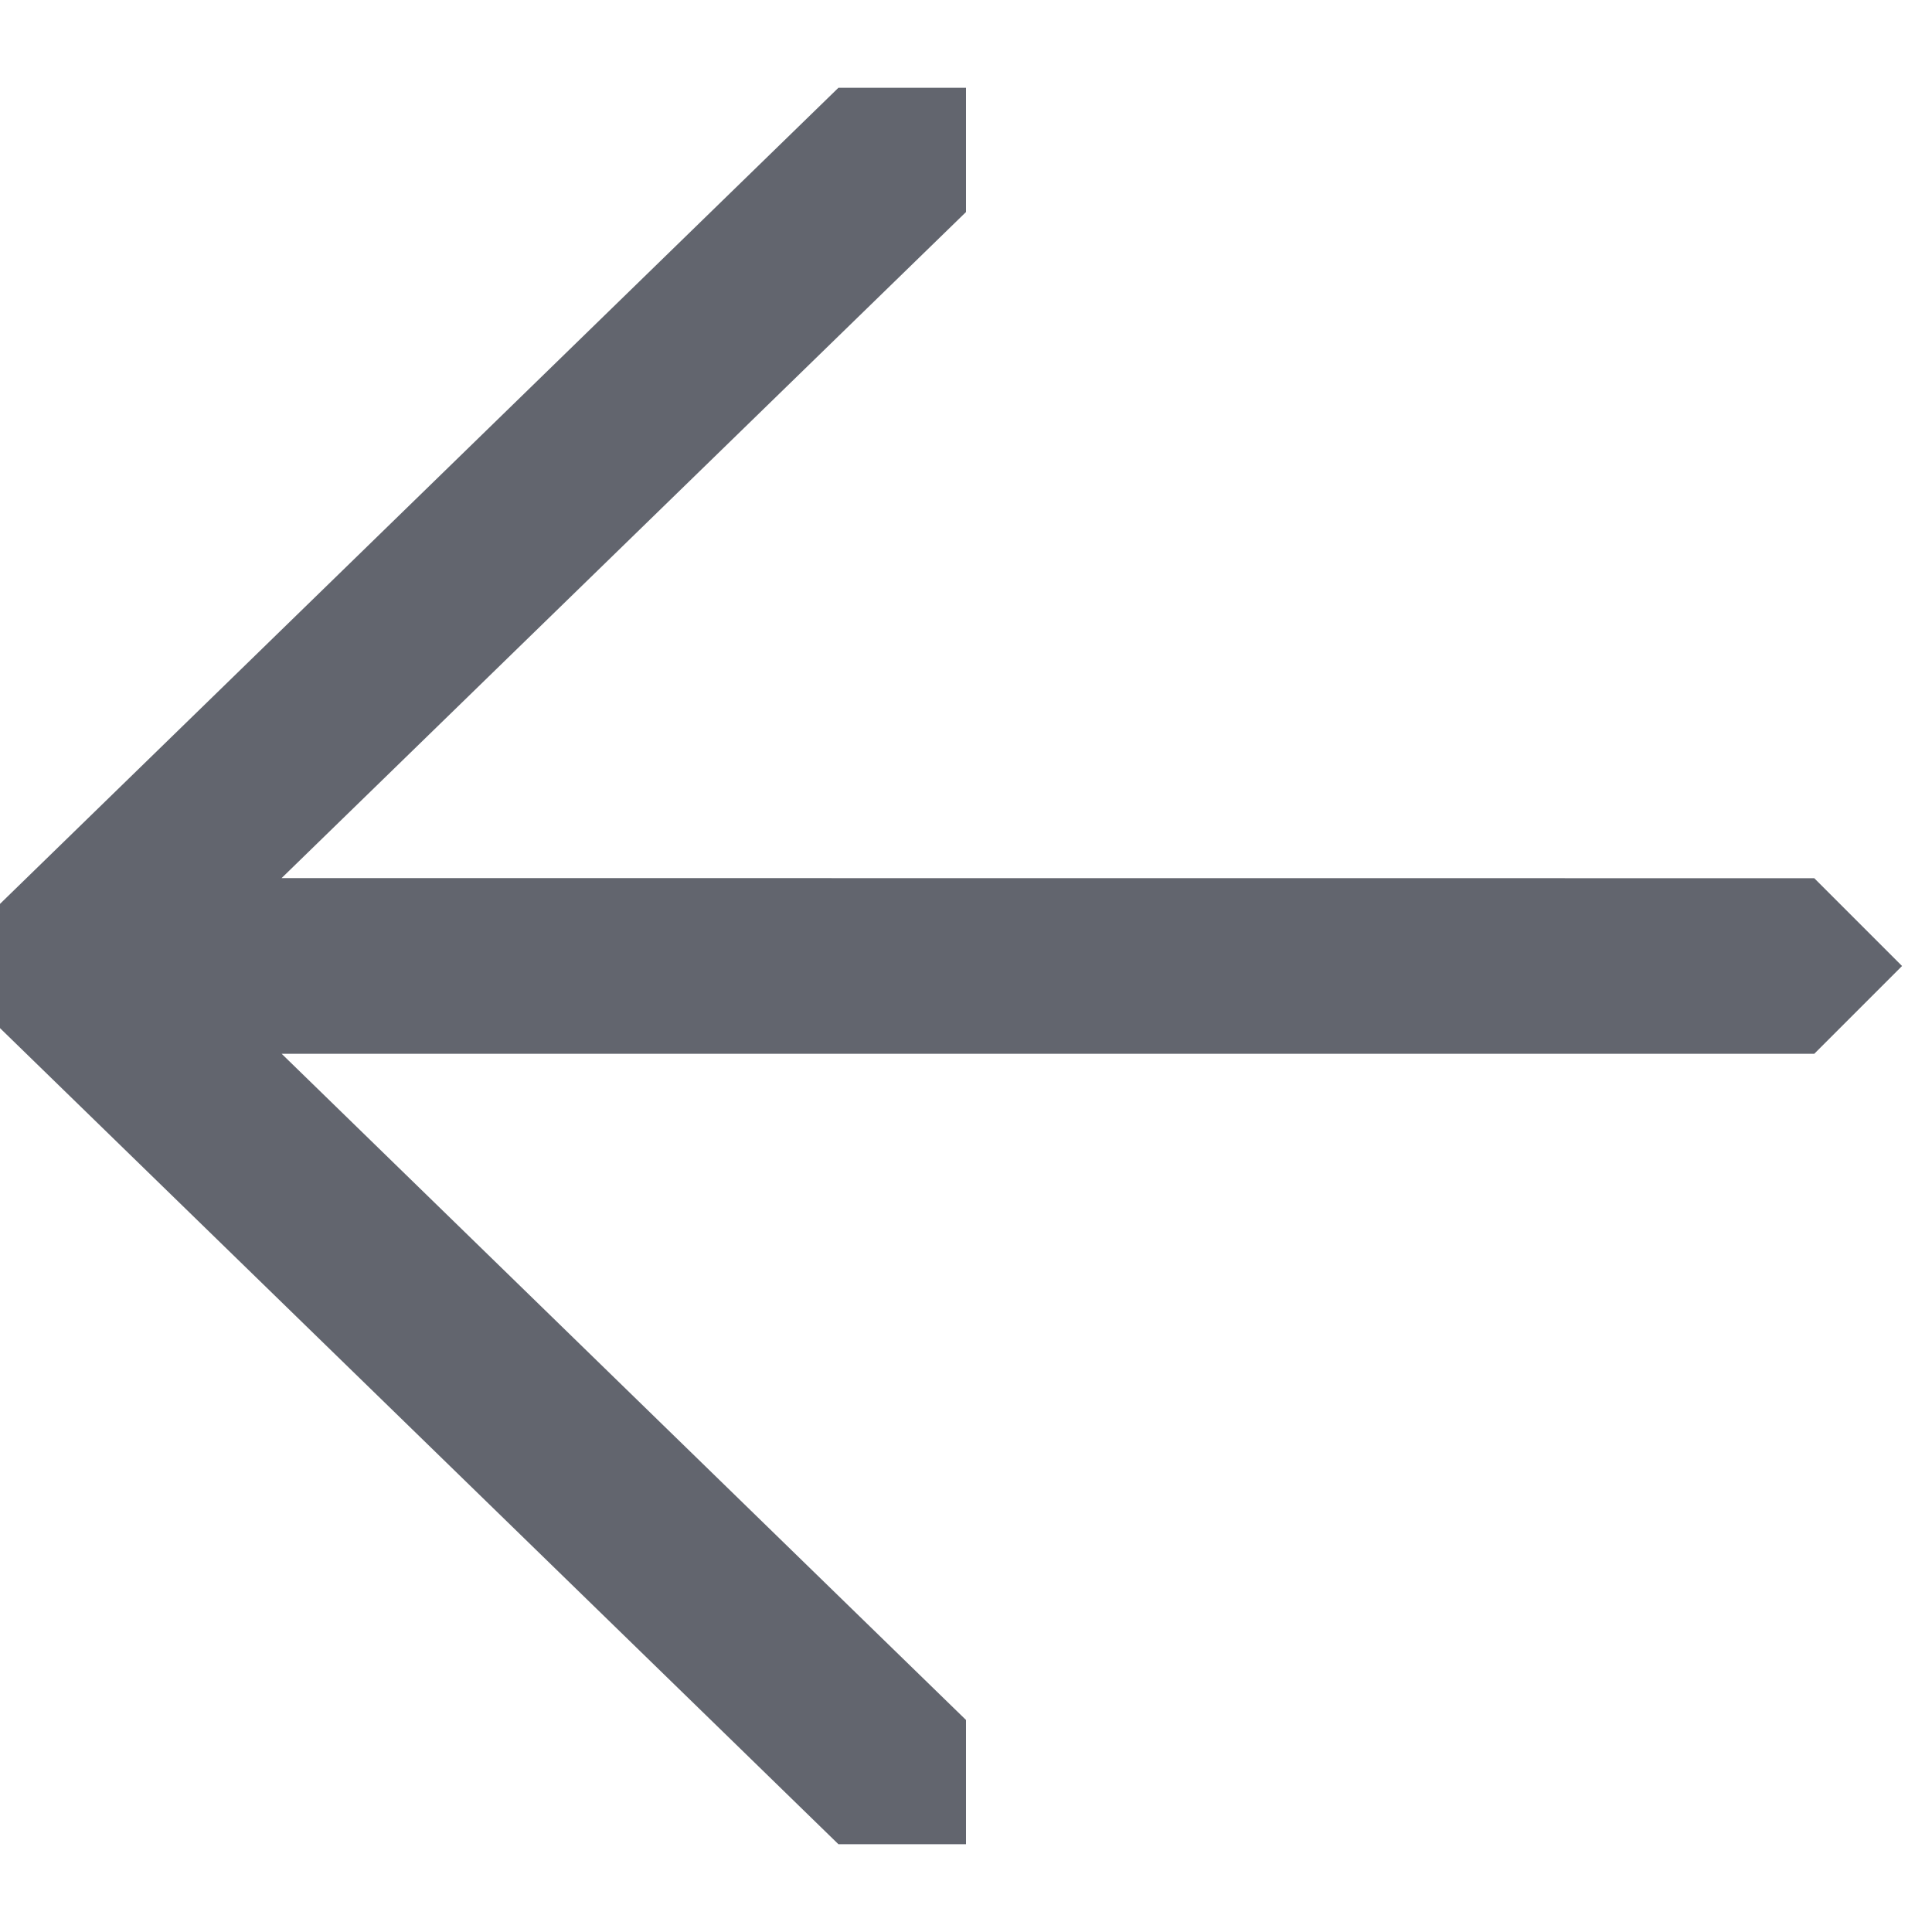 <?xml version="1.0" encoding="UTF-8"?>
<svg width="20px" height="20px" viewBox="0 0 20 20" version="1.1" xmlns="http://www.w3.org/2000/svg" xmlns:xlink="http://www.w3.org/1999/xlink">
    <title>chevronleftandroid thick</title>
    <g id="Icons" stroke="none" stroke-width="1" fill="none" fill-rule="evenodd">
        <g id="Icons-[All-Platforms]" transform="translate(-920, -1266)" fill="#62656E">
            <g id="Combined-Shape" transform="translate(918, 1264)">
                <path d="M12,2.909 L12,4.195 L10.813,5.35 L4.915,11.09 L19.148,11.091 L20.781,11.091 L21.69,12 L20.781,12.909 L19.148,12.909 L4.916,12.909 L10.813,18.65 L12,19.805 L12,21.091 L10.679,21.091 L9.492,19.935 L2,12.643 L2,11.357 L9.492,4.064 L10.679,2.909 L12,2.909 Z"></path>
            </g>
        </g>
    </g>
</svg>